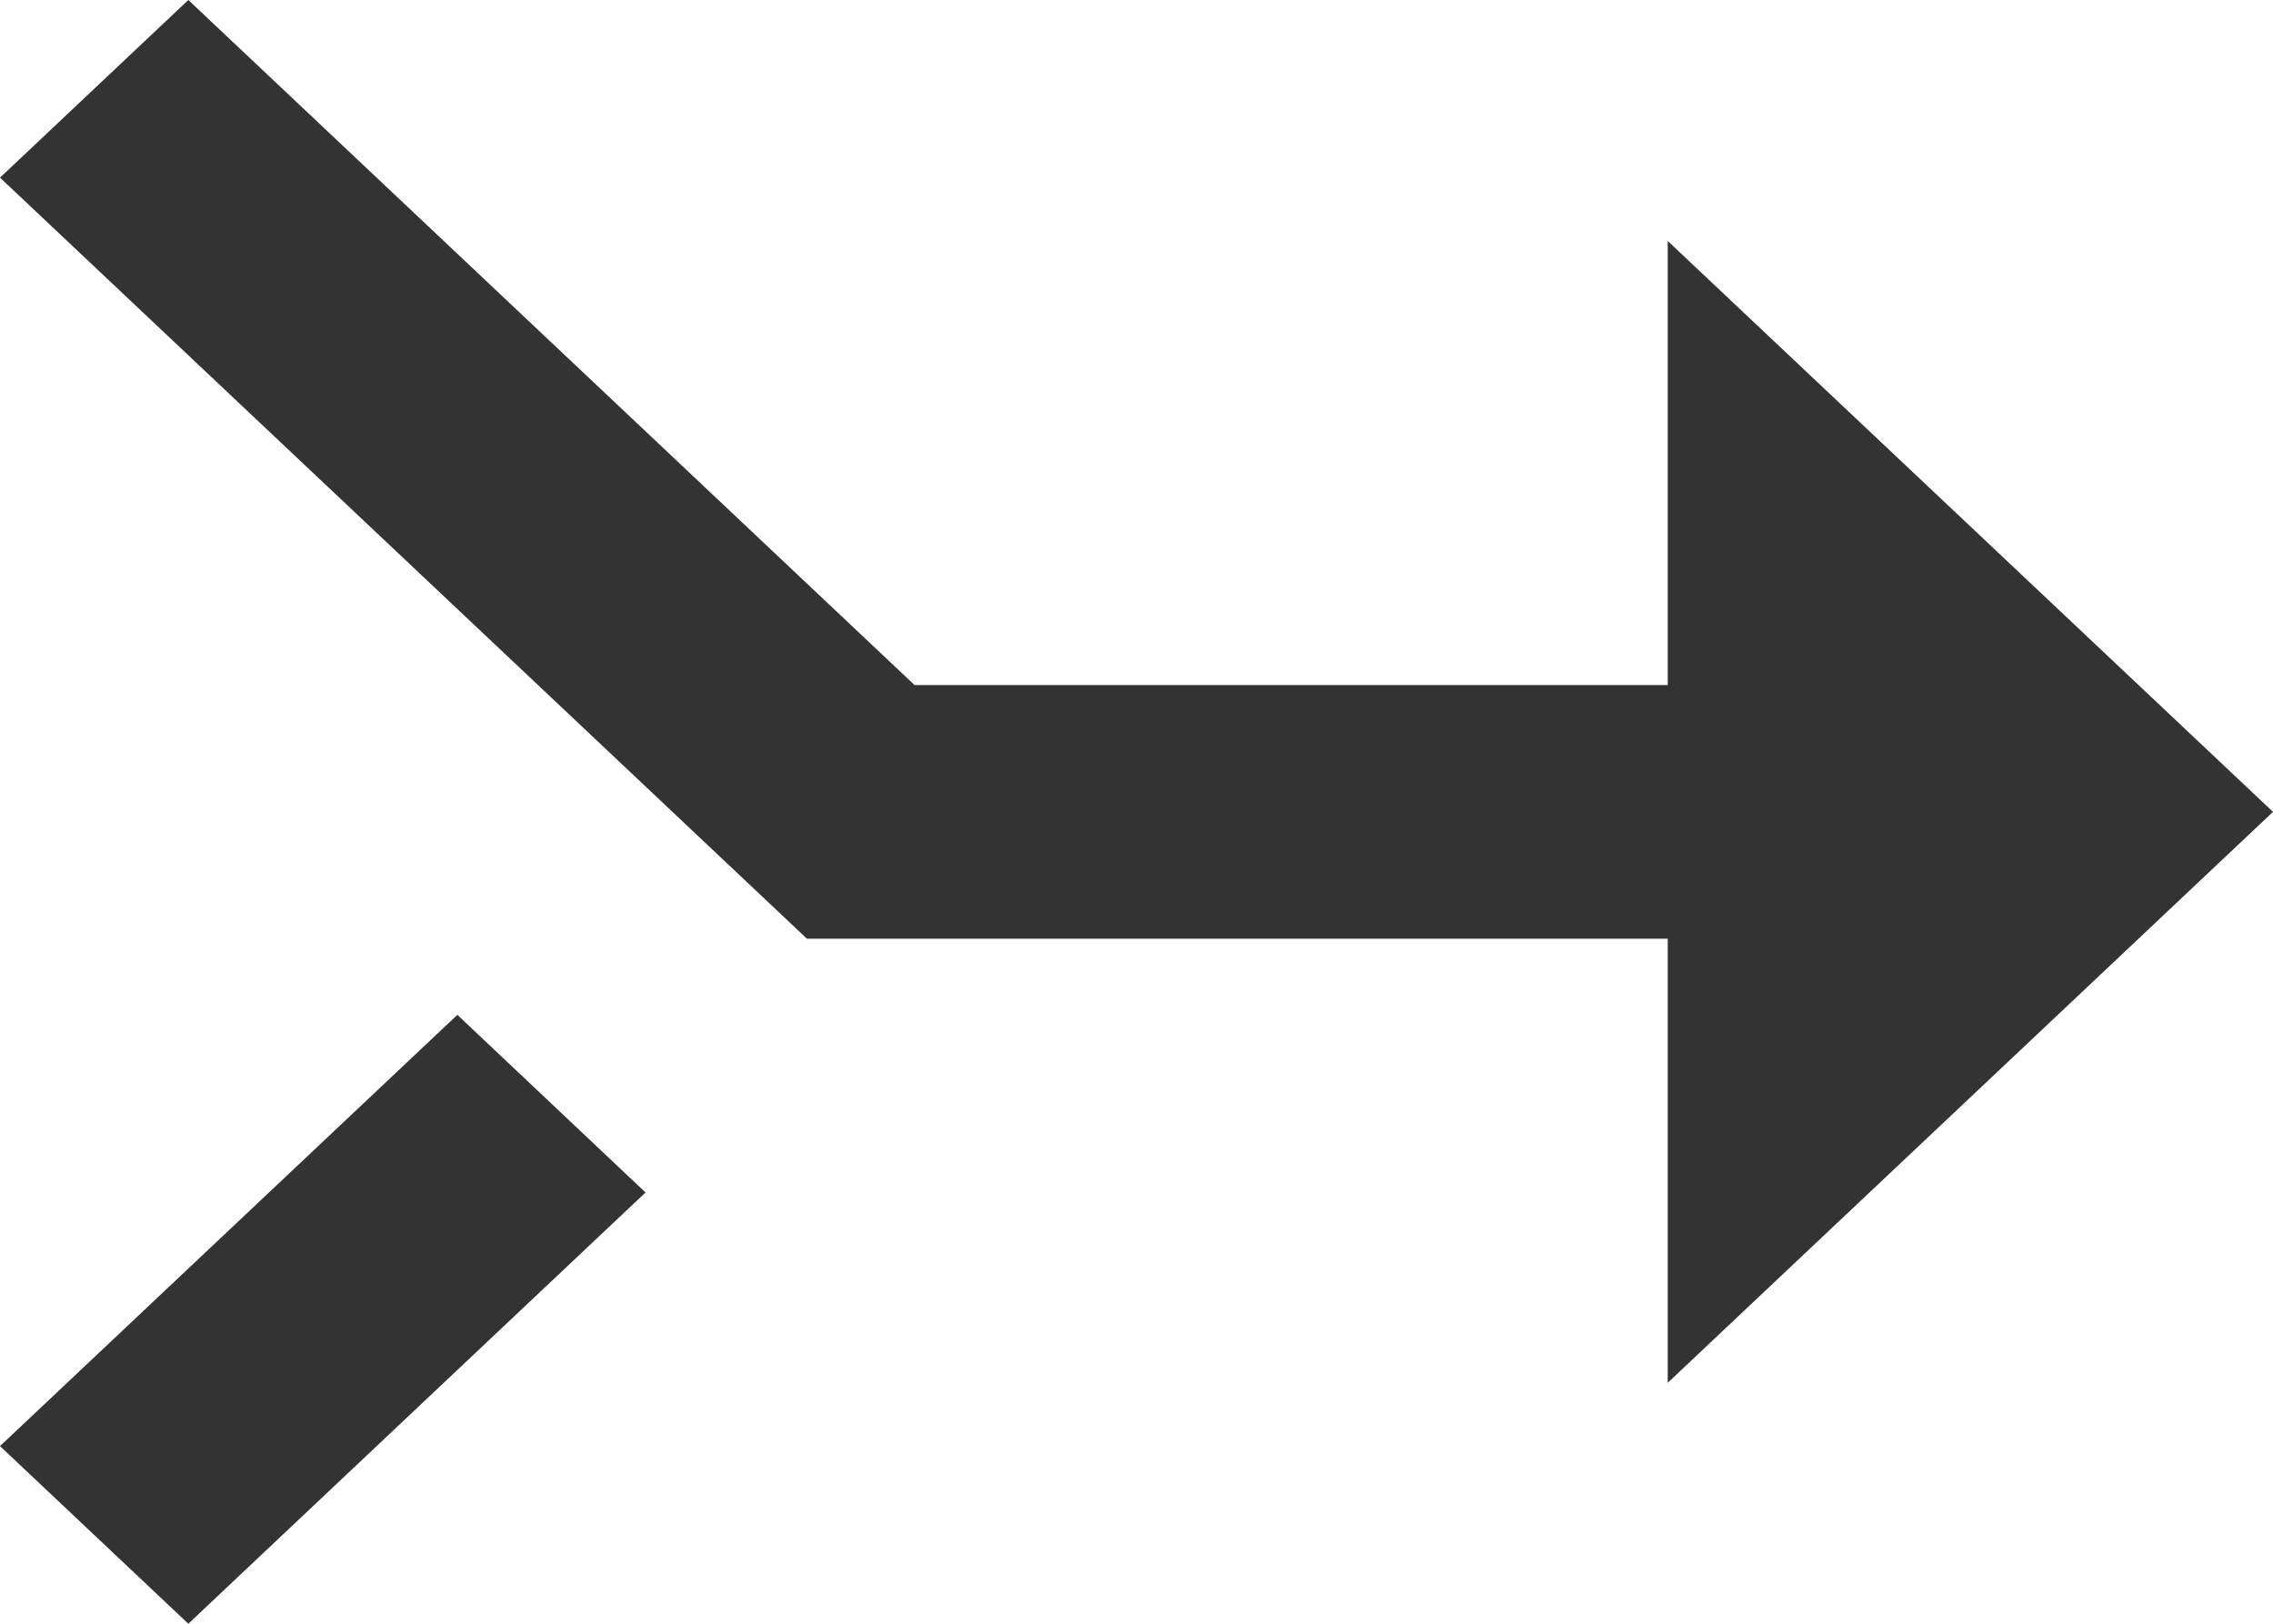 <svg width="14" height="10" viewBox="0 0 14 10" fill="none" xmlns="http://www.w3.org/2000/svg">
<path fill-rule="evenodd" clip-rule="evenodd" d="M-3.89305e-07 8.906L1.16 10L3.976 7.344L2.817 6.25L-3.89305e-07 8.906ZM10.272 1.484L10.272 4.219L5.633 4.219L1.16 -5.61265e-07L-4.78093e-08 1.094L4.97 5.781L10.272 5.781L10.272 8.516L14 5L10.272 1.484Z" fill="#333333"/>
</svg>
